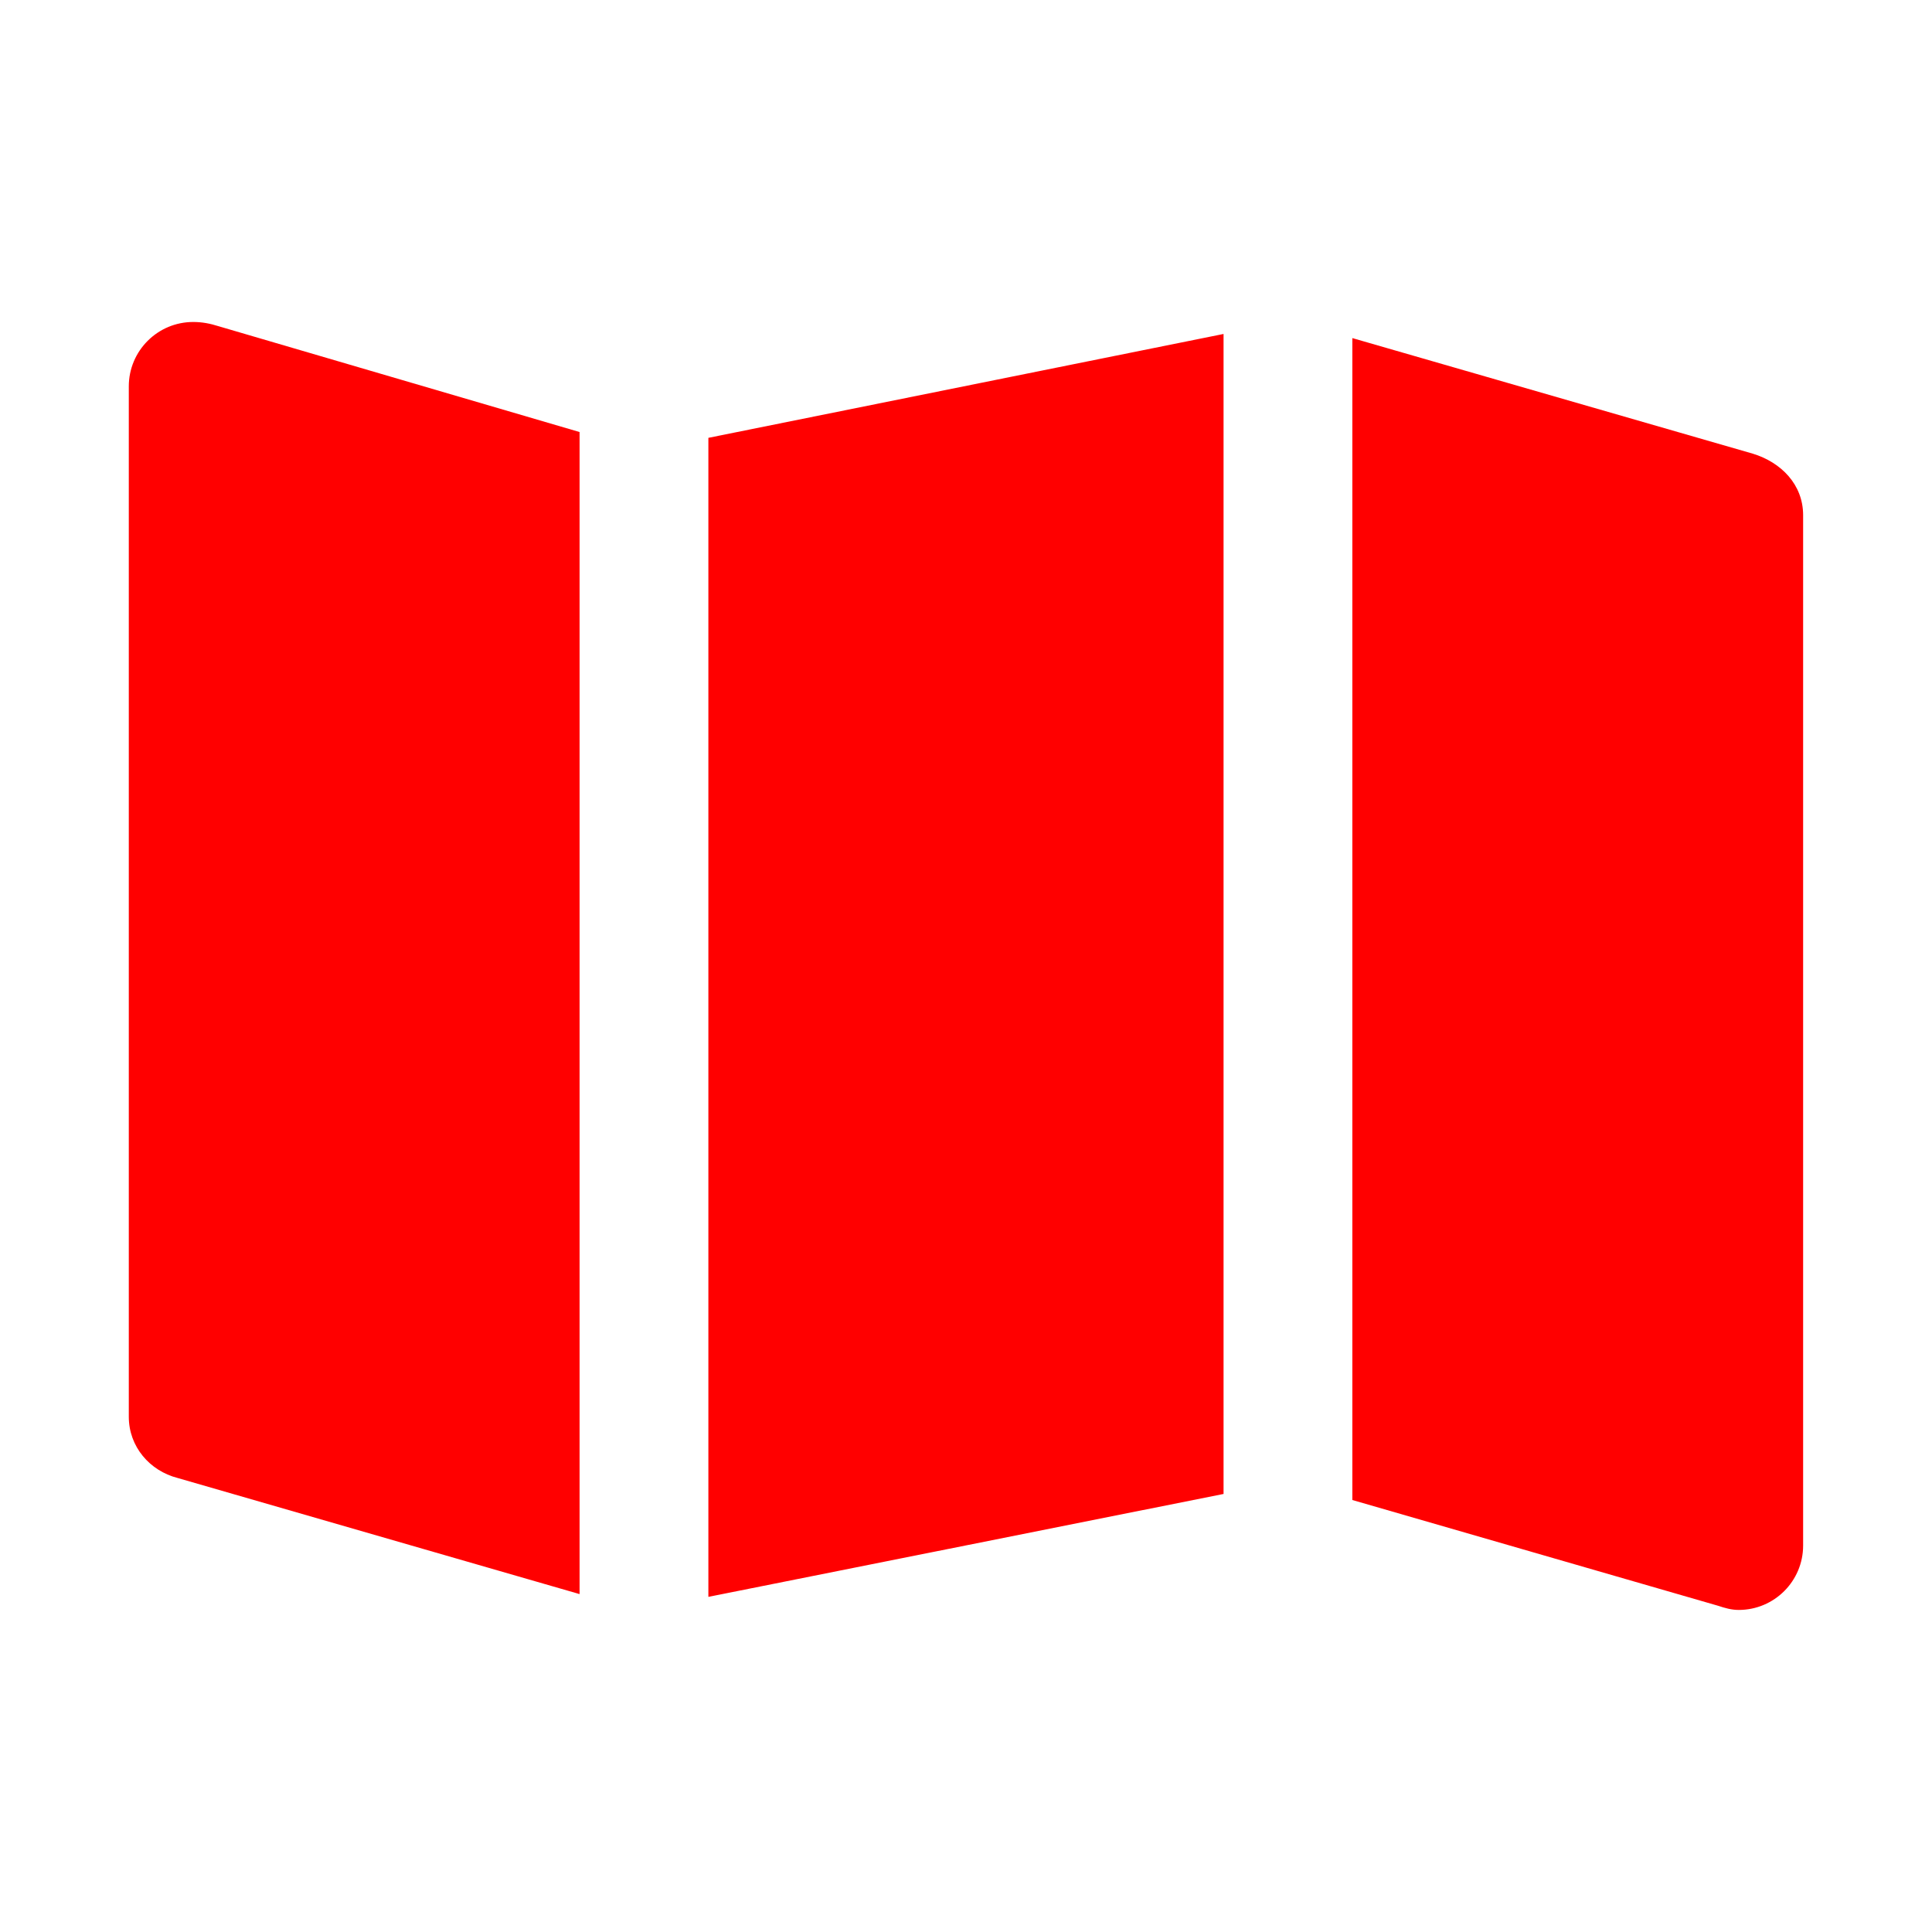 <svg xmlns="http://www.w3.org/2000/svg" xmlns:xlink="http://www.w3.org/1999/xlink" viewBox="0,0,256,256" width="30px" height="30px"><g fill="#ff0000" fill-rule="nonzero" stroke="none" stroke-width="1" stroke-linecap="butt" stroke-linejoin="miter" stroke-miterlimit="10" stroke-dasharray="" stroke-dashoffset="0" font-family="none" font-weight="none" font-size="none" text-anchor="none" style="mix-blend-mode: normal"><g transform="scale(8.533,8.533)"><path d="M3,5c-0.552,0 -1,0.448 -1,1v16c0,0.466 0.326,0.84 0.758,0.951l6.242,1.803v-18.045l-5.605,-1.643c-0.132,-0.042 -0.255,-0.066 -0.395,-0.066zM19,5.186l-8,1.613v17.998l8,-1.598zM21,5.25v18.043l5.682,1.643c0.101,0.034 0.205,0.064 0.318,0.064c0.552,0 1,-0.448 1,-1v-16c0,-0.475 -0.34,-0.82 -0.781,-0.955z"></path></g></g></svg>